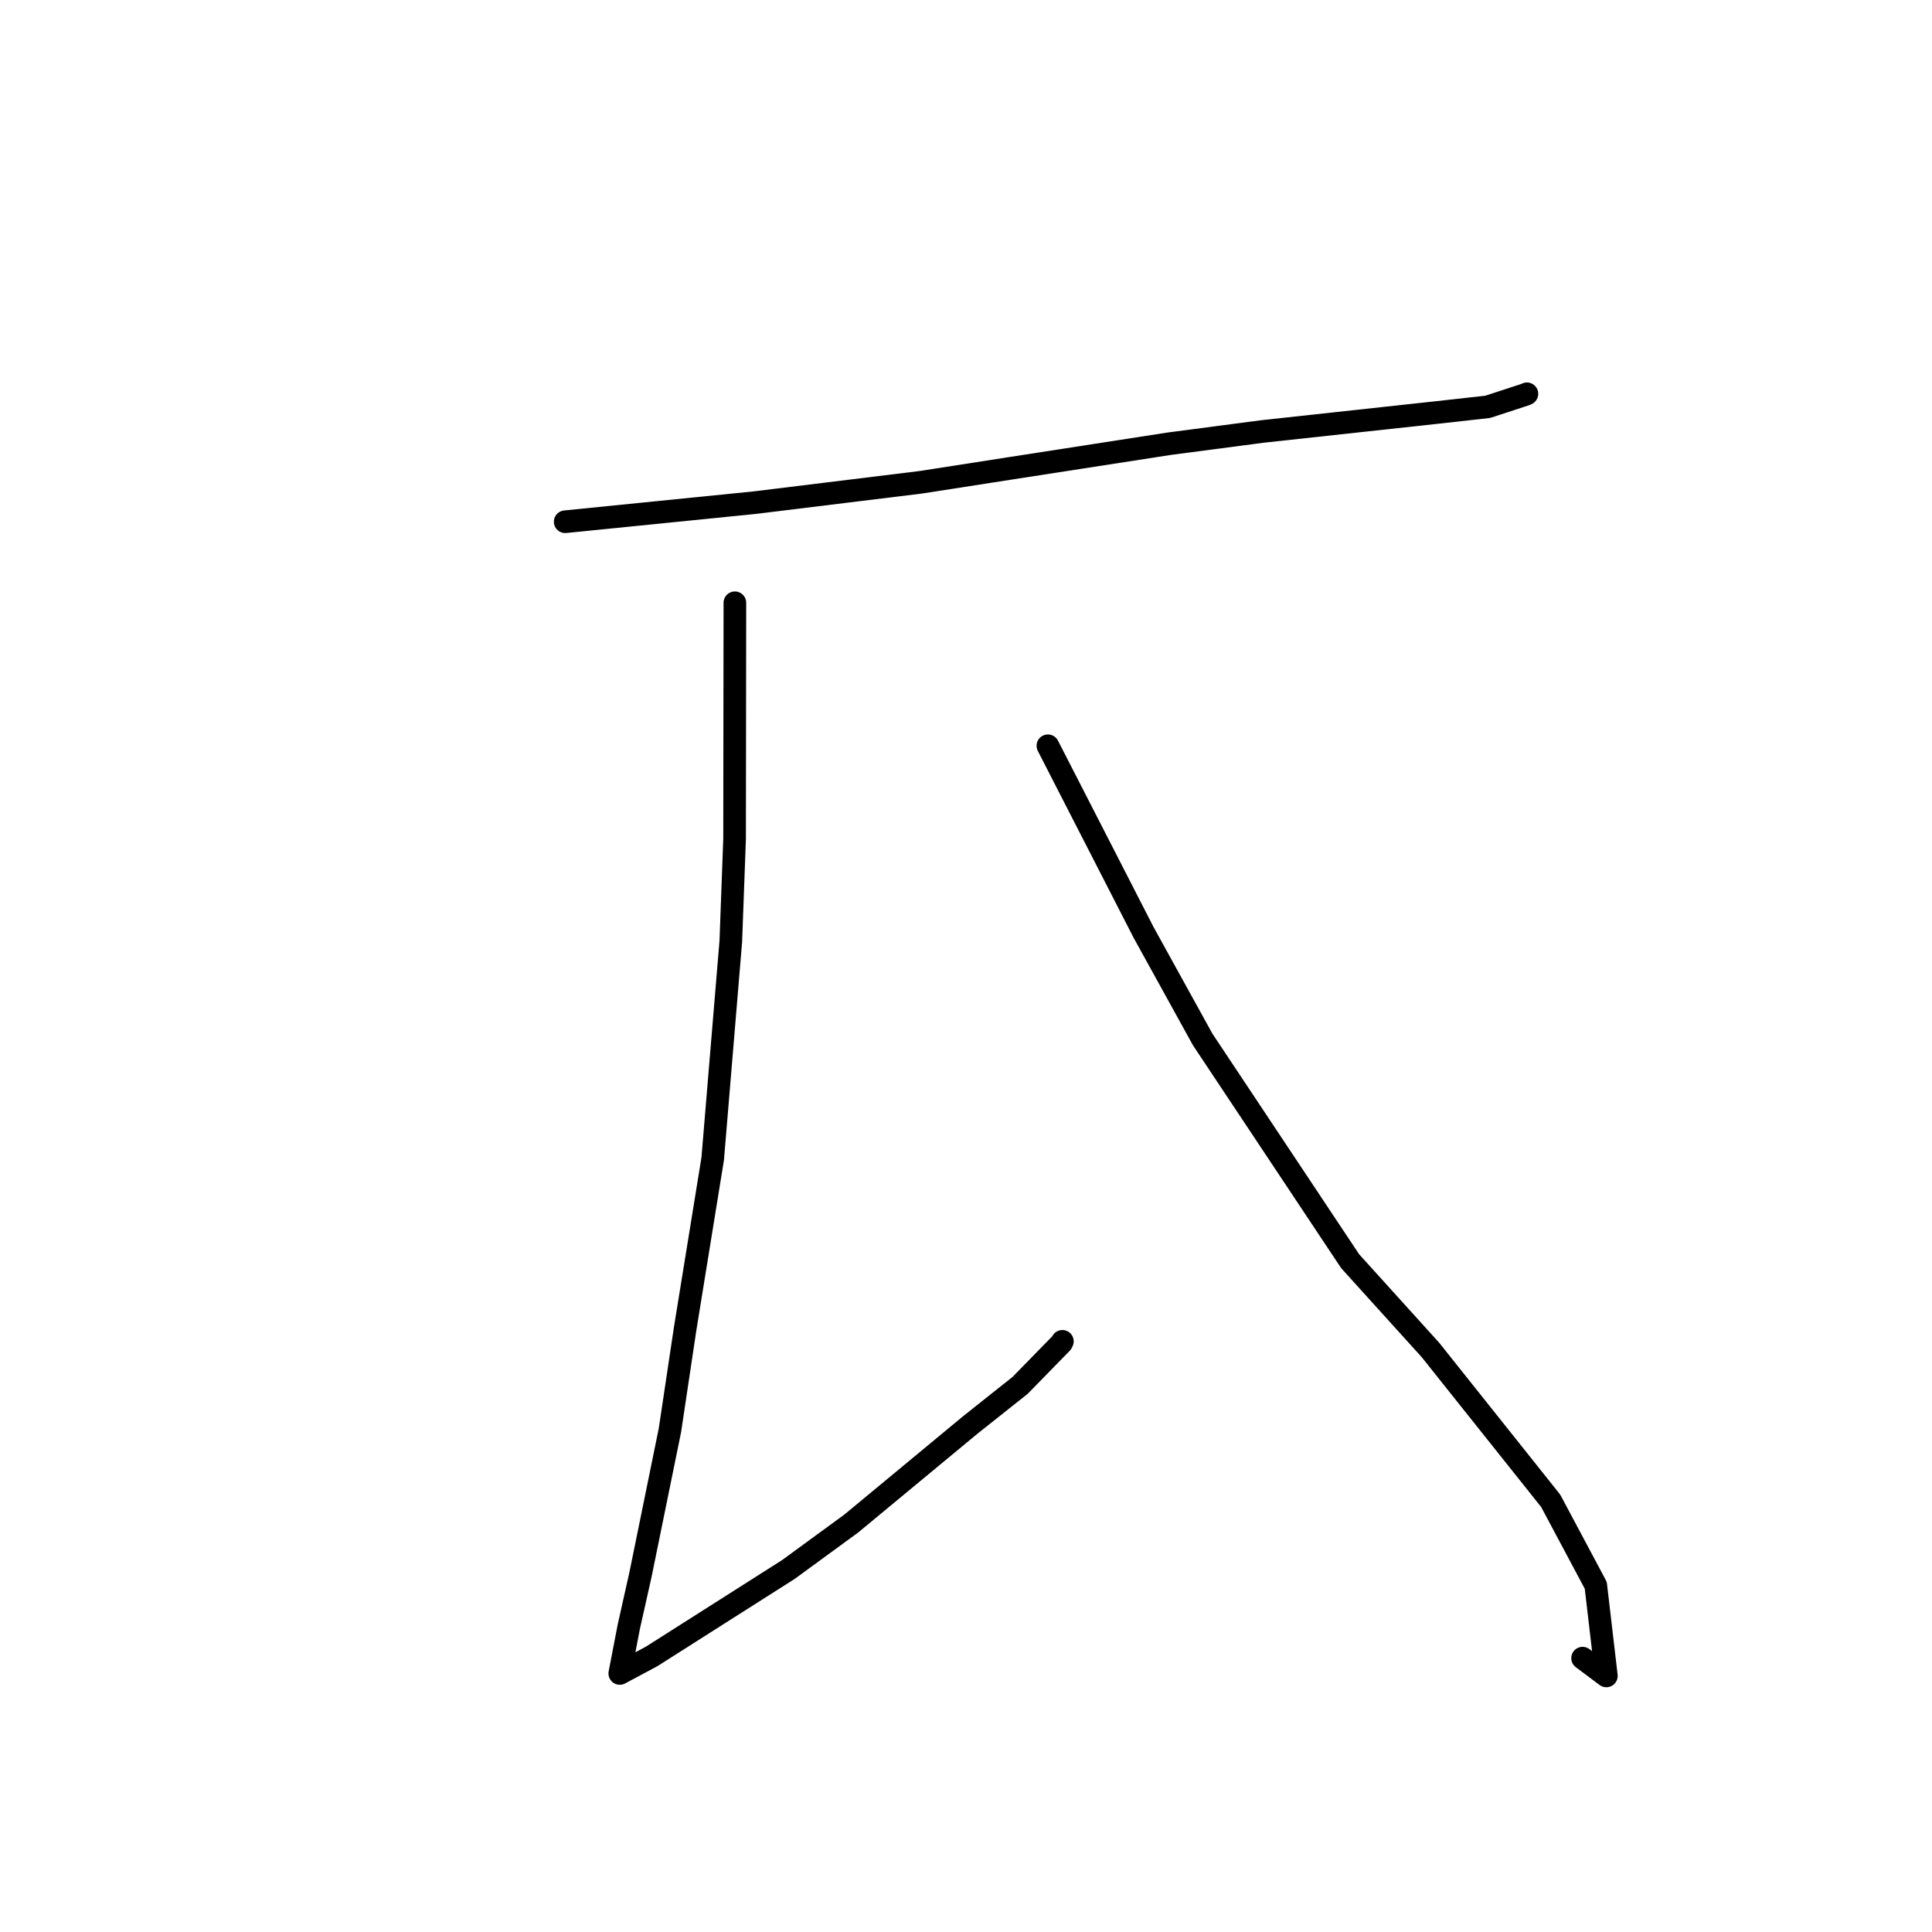 <?xml version="1.0" standalone="no"?>
    <svg width="256" height="256" xmlns="http://www.w3.org/2000/svg" version="1.1">
    <polyline stroke="black" stroke-width="3" stroke-linecap="round" fill="transparent" stroke-linejoin="round" points="74.891 69.133 87.454 67.868 100.018 66.603 122.023 63.903 133.829 62.065 154.914 58.798 167.281 57.172 190.531 54.643 197.129 53.908 202.106 52.281 202.319 52.184 202.322 52.182 202.324 52.182 202.324 52.181 " />
        <polyline stroke="black" stroke-width="3" stroke-linecap="round" fill="transparent" stroke-linejoin="round" points="97.375 79.871 97.355 95.508 97.336 111.146 96.837 124.716 94.437 153.545 90.781 176.091 88.77 189.51 84.88 208.585 83.319 215.551 82.136 221.681 82.126 221.737 82.125 221.742 82.125 221.742 86.349 219.483 104.462 207.969 112.791 201.881 128.53 188.845 135.168 183.571 140.665 177.946 140.771 177.734 " />
        <polyline stroke="black" stroke-width="3" stroke-linecap="round" fill="transparent" stroke-linejoin="round" points="138.851 98.819 145.192 111.186 151.533 123.554 159.363 137.738 178.901 167.114 189.538 178.871 205.472 198.862 211.447 210.063 212.851 222.068 209.702 219.714 " />
        </svg>